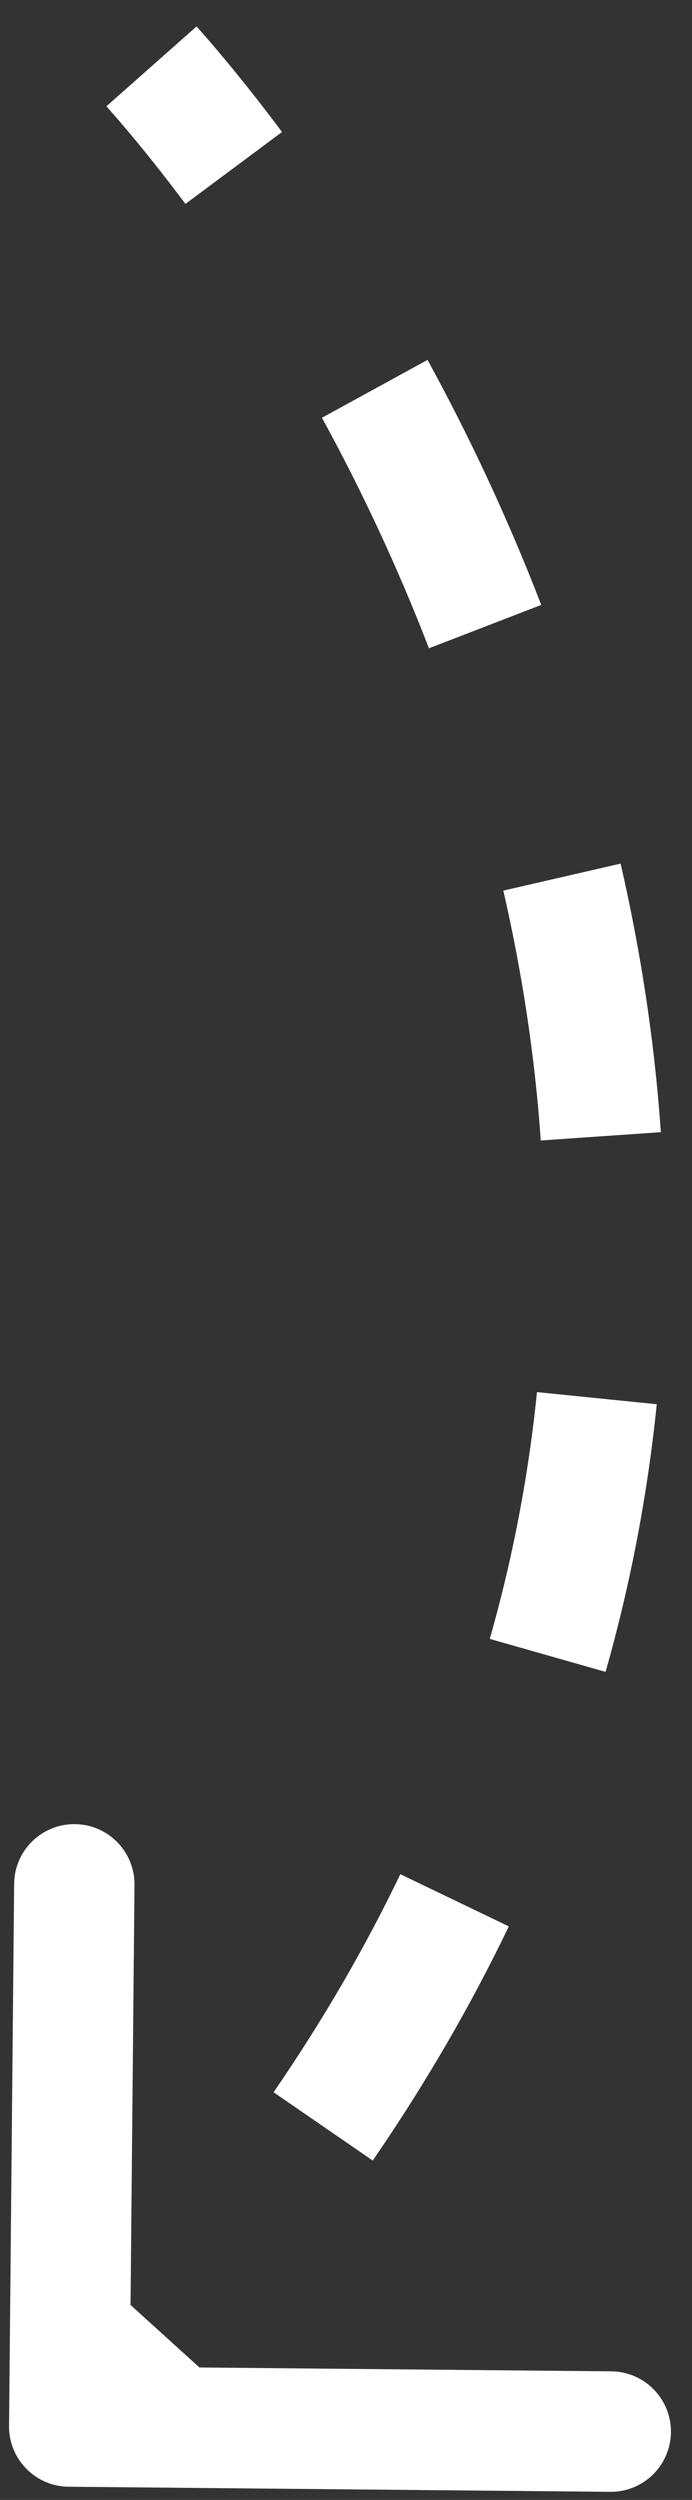 <svg width="23" height="83" viewBox="0 0 23 83" fill="none" xmlns="http://www.w3.org/2000/svg">
<rect x="0" y="0" width="23" height="83" fill="#333333" stroke="none"/>
<path d="M2.282 82.562C1.177 82.552 0.29 81.648 0.301 80.543L0.47 62.544C0.48 61.44 1.384 60.553 2.489 60.563C3.593 60.573 4.48 61.477 4.47 62.582L4.319 78.581L20.319 78.731C21.423 78.742 22.31 79.646 22.3 80.75C22.289 81.855 21.385 82.742 20.281 82.731L2.282 82.562ZM0.9 79.135C1.935 78.119 2.915 77.099 3.841 76.076L6.805 78.762C5.825 79.844 4.791 80.92 3.701 81.99L0.9 79.135ZM9.093 69.465C10.753 67.051 12.148 64.634 13.306 62.225L16.911 63.958C15.662 66.556 14.163 69.152 12.388 71.732L9.093 69.465ZM16.279 54.413C17.065 51.652 17.575 48.914 17.848 46.219L21.828 46.622C21.531 49.544 20.979 52.514 20.127 55.508L16.279 54.413ZM17.973 37.865C17.776 35.018 17.344 32.244 16.729 29.569L20.627 28.673C21.286 31.537 21.751 34.519 21.964 37.589L17.973 37.865ZM14.257 21.524C13.204 18.794 11.993 16.23 10.701 13.87L14.21 11.949C15.582 14.455 16.869 17.18 17.989 20.084L14.257 21.524ZM6.163 6.771C5.275 5.579 4.393 4.494 3.538 3.528L6.534 0.877C7.467 1.932 8.42 3.104 9.372 4.383L6.163 6.771Z" fill="white"/>
</svg>
